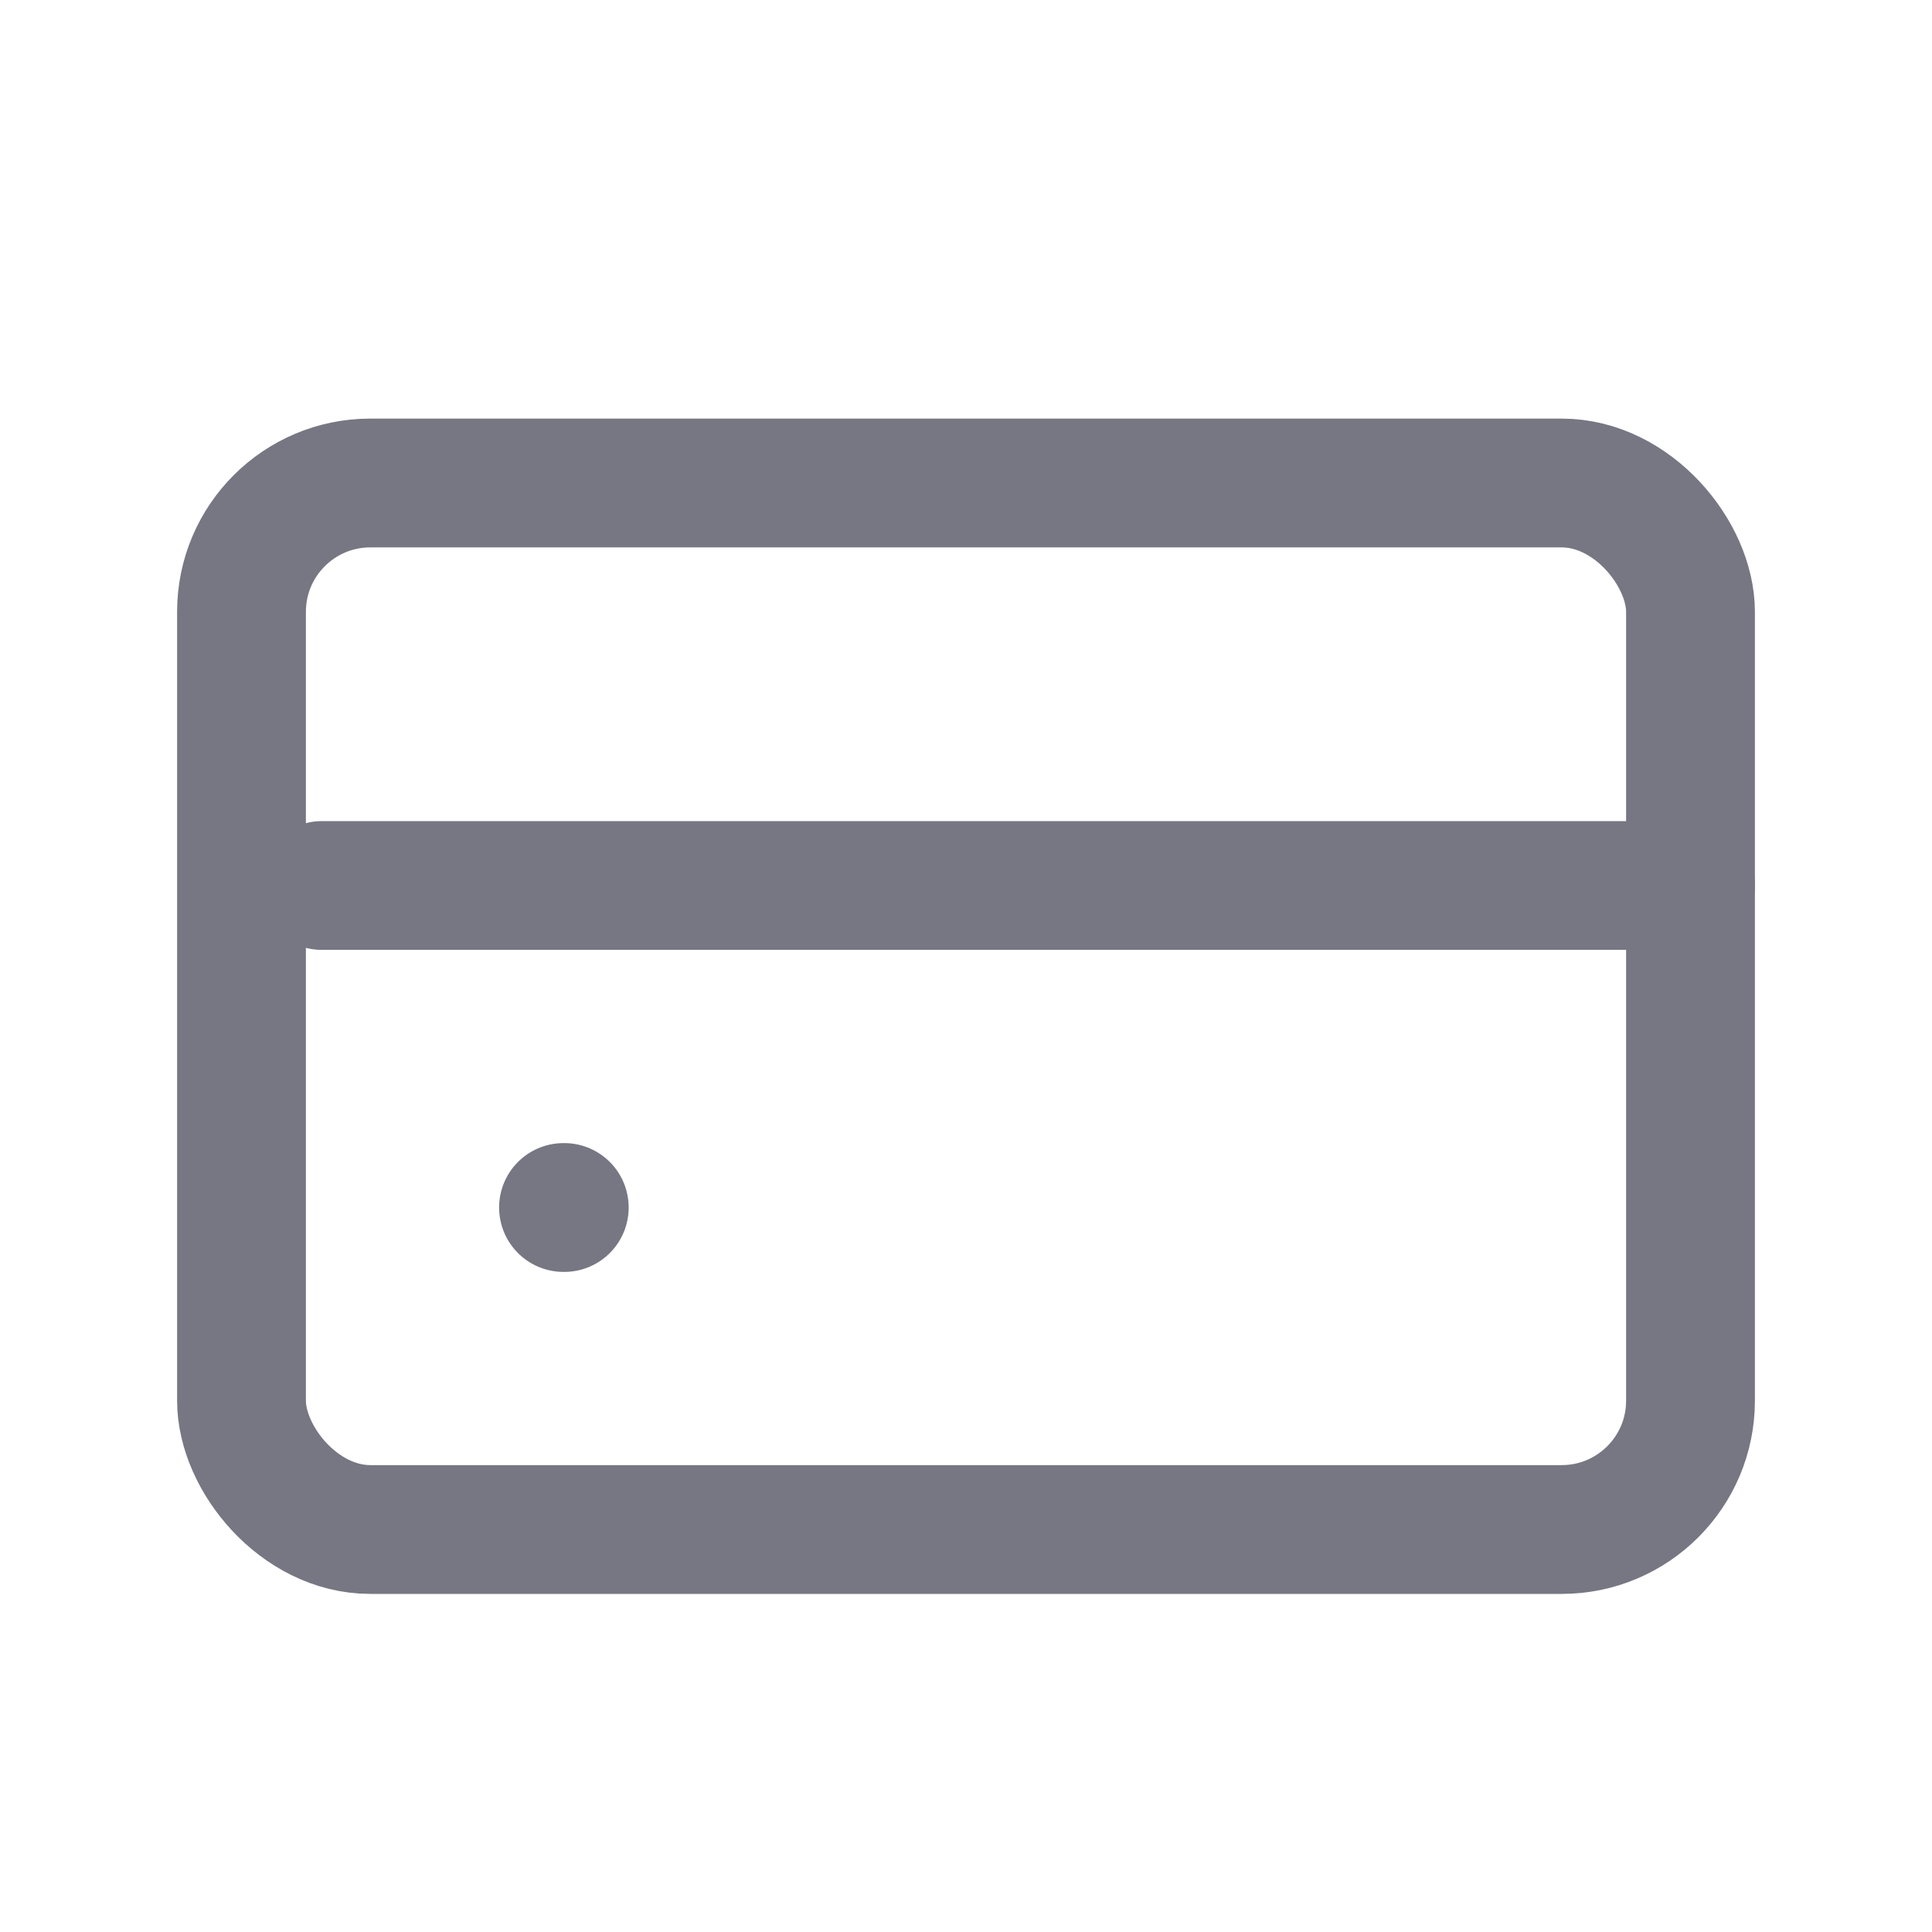 <svg width="30" height="30" viewBox="0 0 30 30" fill="none" xmlns="http://www.w3.org/2000/svg">
<g opacity="0.6">
<rect x="3.75" y="7.5" width="22.5" height="16.25" rx="2" stroke="#1B1C31" stroke-width="2"/>
<path d="M8.75 18.75H8.762" stroke="#1B1C31" stroke-width="2" stroke-linecap="round"/>
<path d="M5 13.75H26.25" stroke="#1B1C31" stroke-width="2" stroke-linecap="round"/>
</g>
</svg>
